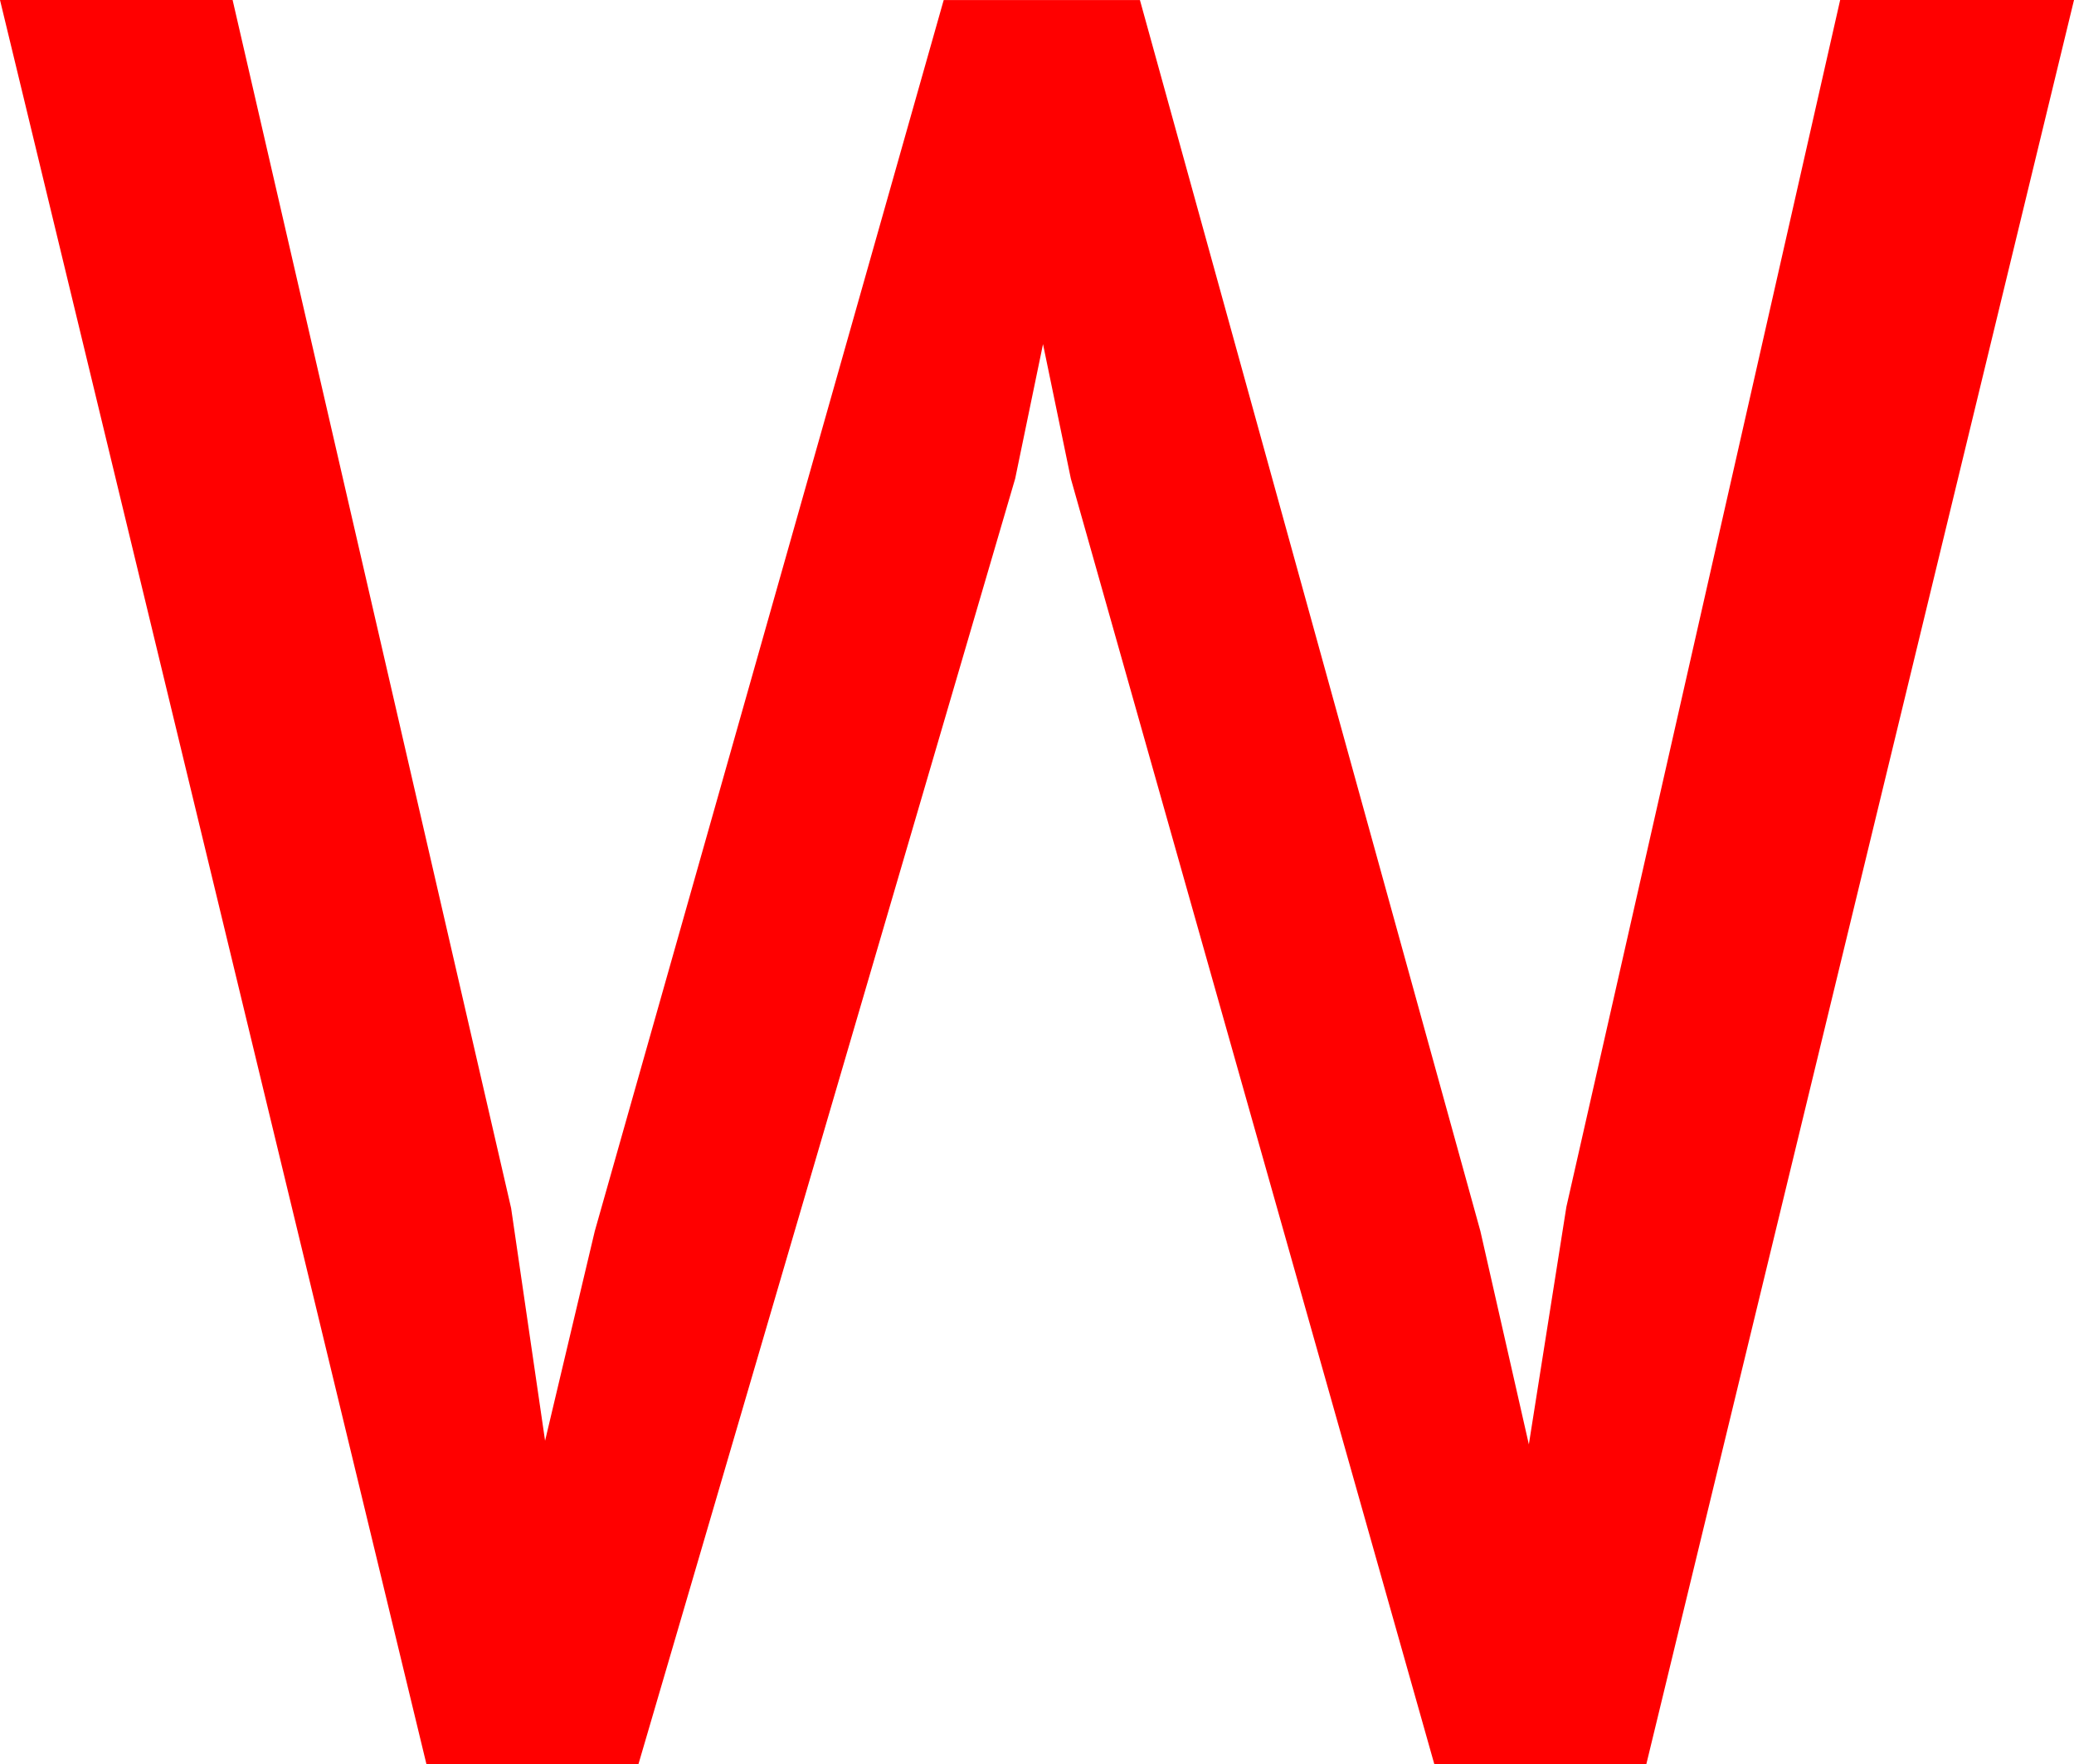 <svg version="1.1" xmlns="http://www.w3.org/2000/svg" xmlns:xlink="http://www.w3.org/1999/xlink" width="26.749" height="22.75" viewBox="0,0,26.749,22.75"><g transform="translate(-226.955,-165.249)"><g data-paper-data="{&quot;isPaintingLayer&quot;:true}" fill="#ff0000" fill-rule="nonzero" stroke="none" stroke-width="1" stroke-linecap="butt" stroke-linejoin="miter" stroke-miterlimit="10" stroke-dasharray="" stroke-dashoffset="0" style="mix-blend-mode: normal"><path d="M233.547,180.828l0.438,3l0.641,-2.703l4.5,-15.875h2.531l4.391,15.875l0.625,2.75l0.484,-3.063l3.531,-15.563h3.016l-5.516,22.75h-2.734l-4.688,-16.578l-0.359,-1.734l-0.359,1.734l-4.859,16.578h-2.734l-5.5,-22.75h3z"/></g></g></svg>